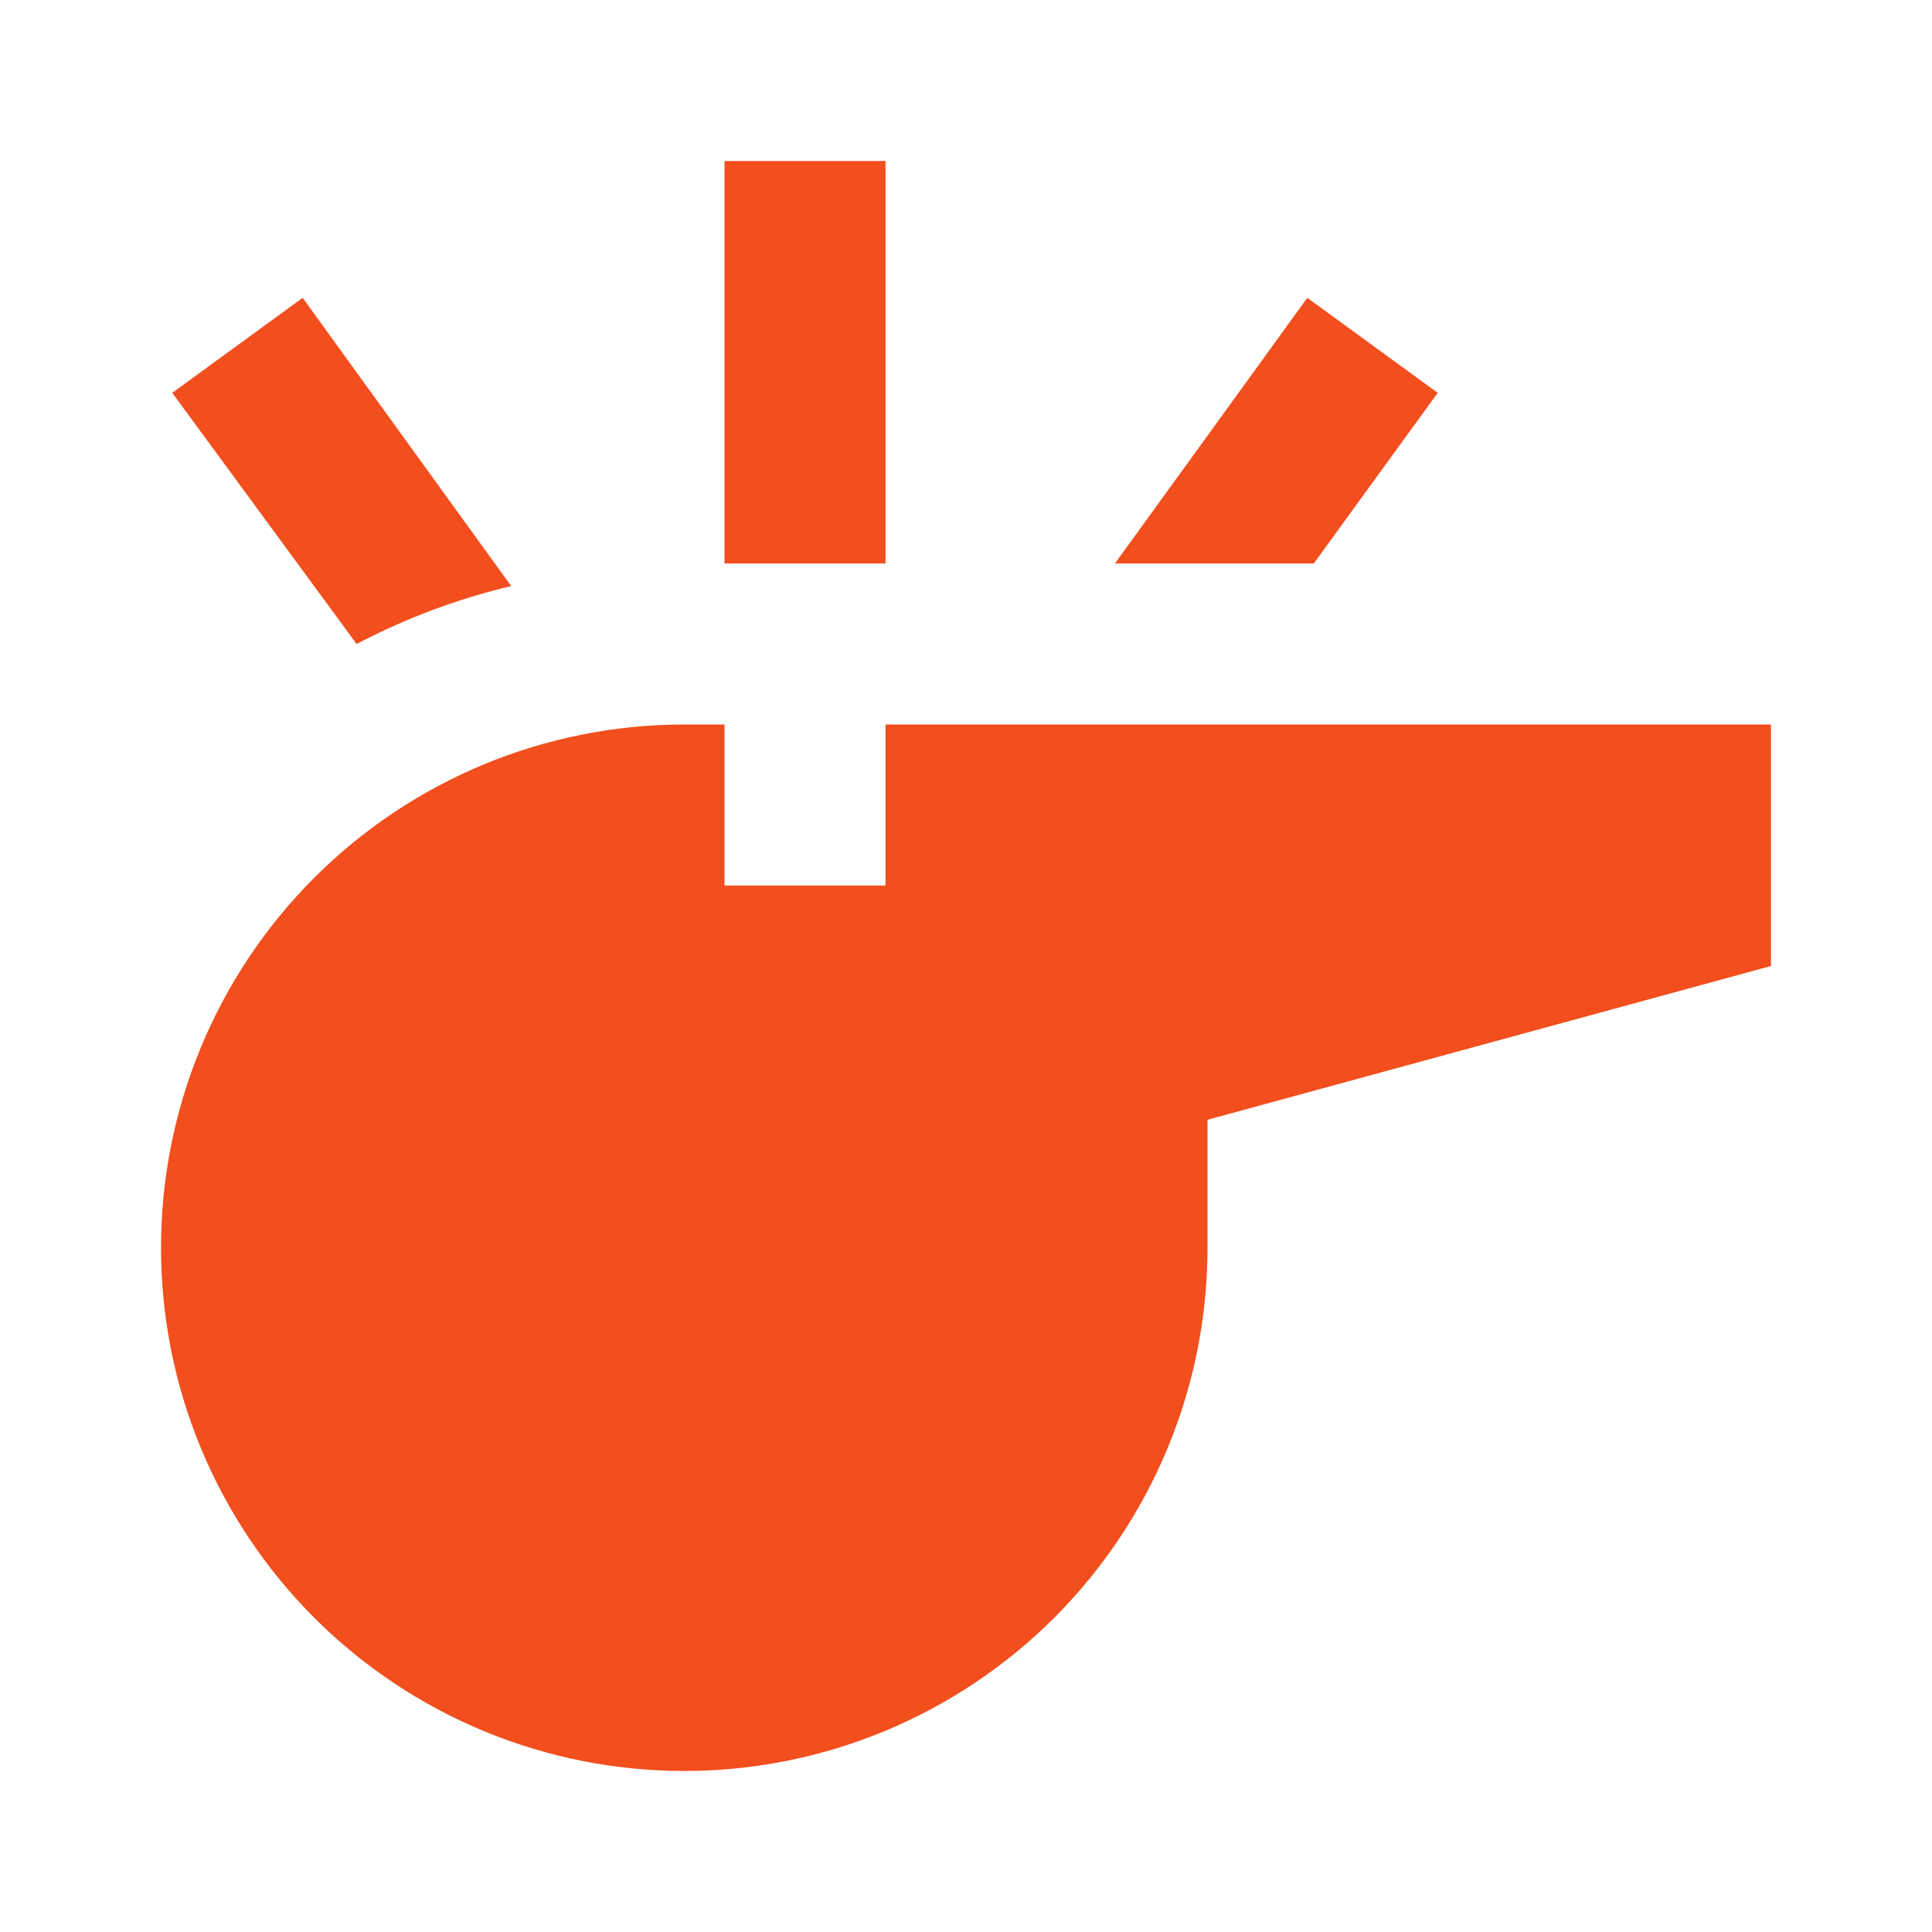 <svg width="44" height="44" viewBox="0 0 44 44" fill="none" xmlns="http://www.w3.org/2000/svg">
<path d="M15.583 16.5C12.423 16.5 9.392 17.756 7.157 19.99C4.922 22.225 3.667 25.256 3.667 28.417C3.667 29.982 3.975 31.531 4.574 32.977C5.173 34.423 6.05 35.736 7.157 36.843C9.392 39.078 12.423 40.333 15.583 40.333C17.148 40.333 18.698 40.025 20.144 39.426C21.589 38.827 22.903 37.95 24.01 36.843C25.116 35.736 25.994 34.423 26.593 32.977C27.192 31.531 27.5 29.982 27.5 28.417V25.502L40.333 22V16.5H20.167V20.167H16.5V16.5H15.583ZM20.167 3.667V12.833H16.5V3.667H20.167ZM11.642 13.347C10.413 13.64 9.24 14.08 8.122 14.667L3.923 8.947L6.893 6.783L11.642 13.347ZM32.743 8.947L29.92 12.833H25.392L29.773 6.783L32.743 8.947Z" fill="#F24E1E"/>
</svg>
